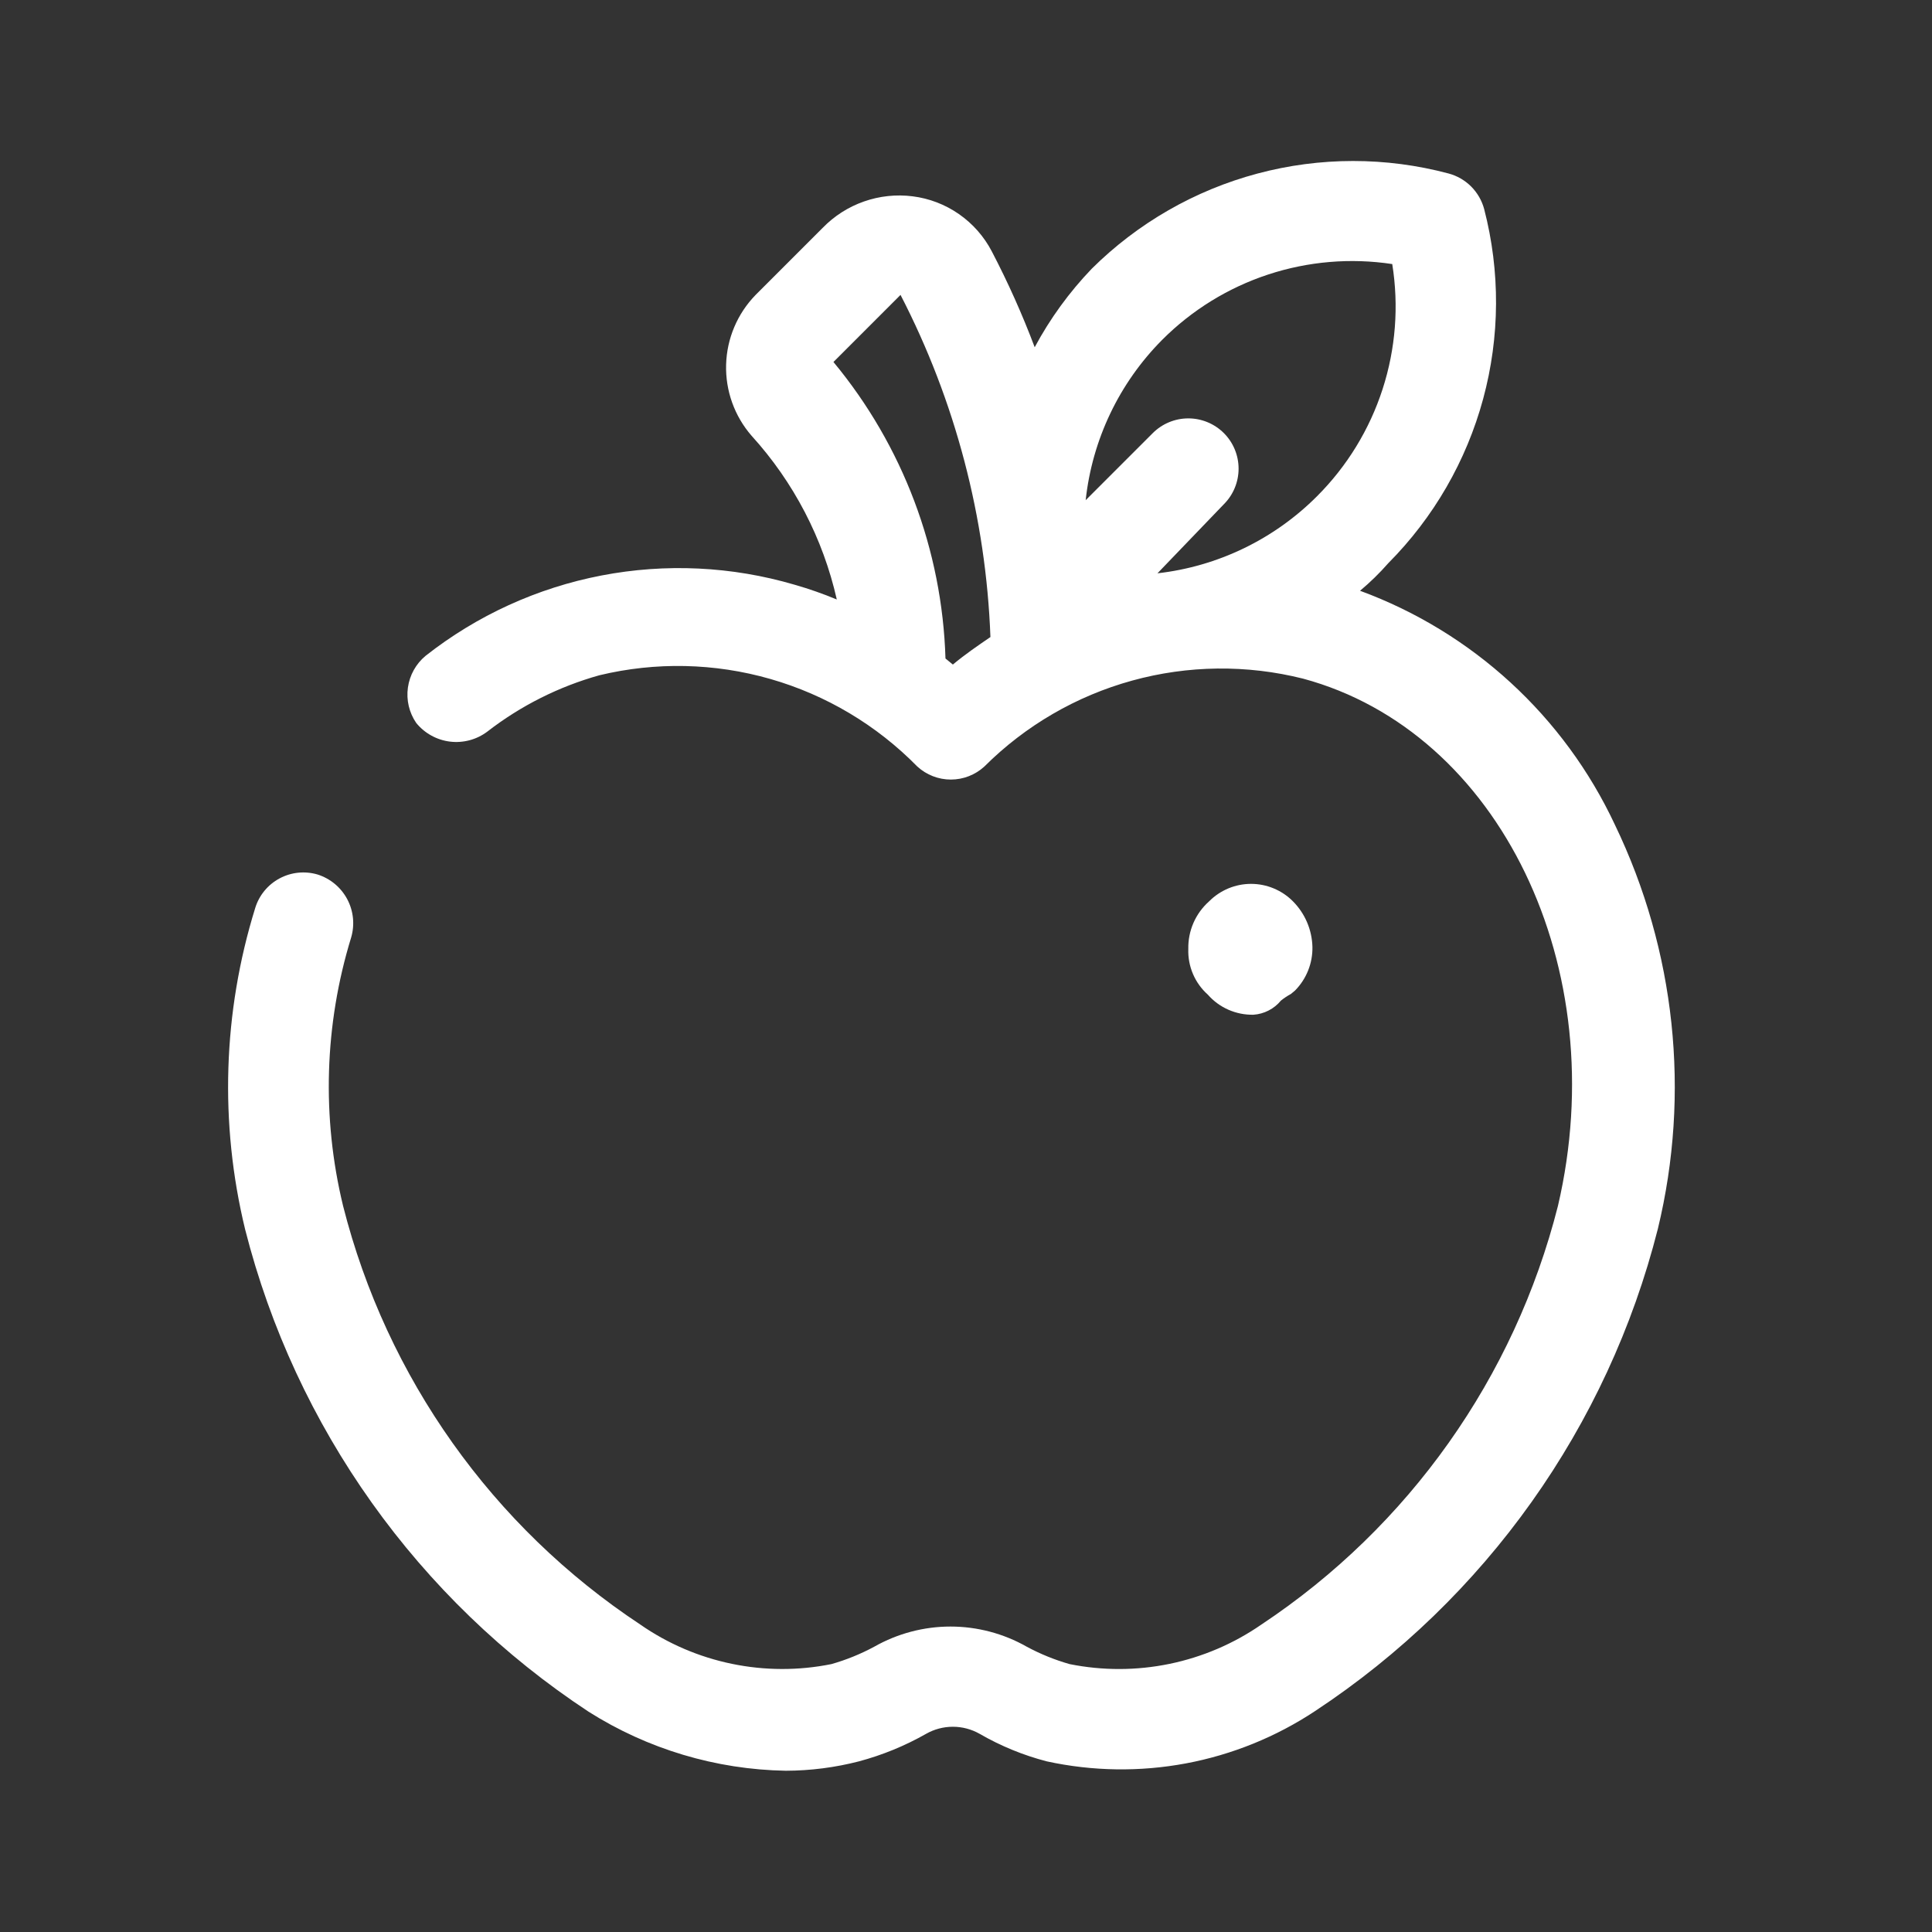 <svg width="90" height="90" viewBox="0 0 90 90" fill="none" xmlns="http://www.w3.org/2000/svg">
<rect x="0" y="0" width="90" height="90" fill="#333333" stroke="none"/>
<g clip-path="url(#clip0_1246_1399)">
<path d="M59.669 46.613C59.816 46.495 59.972 46.391 60.138 46.301L60.325 46.145C60.59 45.877 60.797 45.56 60.937 45.211C61.077 44.862 61.145 44.489 61.138 44.113C61.118 43.315 60.794 42.555 60.231 41.988C59.976 41.73 59.672 41.526 59.336 41.386C59.001 41.246 58.642 41.174 58.278 41.174C57.915 41.174 57.556 41.246 57.22 41.386C56.885 41.526 56.581 41.73 56.325 41.988C56.012 42.266 55.763 42.608 55.596 42.991C55.429 43.374 55.347 43.789 55.356 44.207C55.342 44.606 55.416 45.003 55.573 45.371C55.729 45.738 55.965 46.066 56.263 46.332C56.527 46.634 56.854 46.874 57.221 47.036C57.589 47.198 57.987 47.278 58.388 47.27C58.635 47.254 58.876 47.187 59.096 47.074C59.317 46.961 59.512 46.804 59.669 46.613V46.613Z" fill="white"/>
<path d="M75.231 38.426C72.865 33.367 68.597 29.448 63.356 27.52C63.827 27.127 64.265 26.699 64.669 26.238C66.783 24.113 68.307 21.474 69.091 18.581C69.875 15.688 69.891 12.64 69.138 9.738C69.031 9.341 68.822 8.979 68.531 8.688C68.241 8.398 67.879 8.189 67.481 8.082C64.564 7.305 61.494 7.306 58.577 8.085C55.661 8.863 52.999 10.392 50.856 12.52C49.809 13.612 48.915 14.842 48.2 16.176C47.624 14.647 46.956 13.155 46.2 11.707C45.838 11.014 45.313 10.419 44.671 9.973C44.029 9.526 43.289 9.242 42.513 9.145C41.749 9.048 40.973 9.131 40.246 9.386C39.519 9.64 38.862 10.061 38.325 10.613L35.2 13.738C34.351 14.609 33.86 15.767 33.825 16.983C33.79 18.199 34.214 19.383 35.013 20.301C36.972 22.457 38.339 25.084 38.981 27.926C38.339 27.659 37.682 27.43 37.013 27.238C34.091 26.38 31.007 26.233 28.017 26.809C25.027 27.385 22.218 28.668 19.825 30.551C19.376 30.924 19.083 31.451 19.002 32.029C18.921 32.607 19.058 33.194 19.388 33.676C19.78 34.159 20.345 34.471 20.962 34.547C21.58 34.622 22.203 34.456 22.7 34.082C24.254 32.878 26.026 31.987 27.919 31.457C30.545 30.825 33.29 30.884 35.886 31.629C38.482 32.374 40.84 33.779 42.731 35.707C43.158 36.098 43.715 36.315 44.294 36.315C44.873 36.315 45.43 36.098 45.856 35.707C47.767 33.801 50.138 32.422 52.739 31.705C55.34 30.987 58.083 30.956 60.7 31.613C69.856 34.082 75.169 45.082 72.575 56.176C70.552 64.165 65.629 71.116 58.763 75.676C57.474 76.569 56.018 77.192 54.482 77.509C52.946 77.826 51.362 77.829 49.825 77.52C49.131 77.322 48.46 77.05 47.825 76.707C46.744 76.094 45.522 75.771 44.278 75.771C43.035 75.771 41.813 76.094 40.731 76.707C40.096 77.05 39.426 77.322 38.731 77.52C37.199 77.829 35.621 77.824 34.09 77.507C32.559 77.191 31.109 76.568 29.825 75.676C22.944 71.126 18.007 64.173 15.982 56.176C14.981 52.051 15.111 47.733 16.357 43.676C16.533 43.079 16.468 42.437 16.176 41.888C15.883 41.338 15.387 40.926 14.794 40.738C14.201 40.563 13.564 40.629 13.019 40.922C12.475 41.214 12.068 41.71 11.888 42.301C10.382 47.156 10.22 52.329 11.419 57.27C13.764 66.492 19.47 74.506 27.419 79.738C30.171 81.481 33.35 82.432 36.606 82.488C37.756 82.485 38.9 82.338 40.013 82.051C41.105 81.759 42.155 81.329 43.138 80.77C43.519 80.553 43.95 80.439 44.388 80.439C44.826 80.439 45.257 80.553 45.638 80.77C46.617 81.336 47.668 81.767 48.763 82.051C50.897 82.515 53.103 82.547 55.25 82.145C57.397 81.742 59.442 80.913 61.263 79.707C69.202 74.471 74.897 66.457 77.231 57.238C78.757 50.925 78.05 44.278 75.231 38.426V38.426ZM57.013 23.488C57.452 23.049 57.698 22.453 57.698 21.832C57.698 21.211 57.452 20.615 57.013 20.176C56.573 19.737 55.978 19.49 55.356 19.49C54.735 19.49 54.14 19.737 53.7 20.176L50.575 23.301C50.88 20.479 52.137 17.845 54.138 15.832V15.832C55.522 14.444 57.214 13.401 59.076 12.788C60.938 12.175 62.918 12.008 64.856 12.301C65.169 14.252 65.015 16.248 64.406 18.128C63.798 20.007 62.753 21.716 61.356 23.113C59.356 25.119 56.734 26.387 53.919 26.707L57.013 23.488ZM41.044 13.176L41.95 13.738C44.502 18.678 45.932 24.12 46.138 29.676C45.544 30.082 44.95 30.488 44.388 30.957L44.044 30.676C43.891 25.619 42.054 20.758 38.825 16.863L41.95 13.738L41.294 13.082L41.044 13.176Z" fill="white"/>
</g>
<defs>
<clipPath id="clip0_1246_1399">
<rect width="75" height="75" fill="white" transform="translate(7.5 7.5)"/>
</clipPath>
</defs>
</svg>
